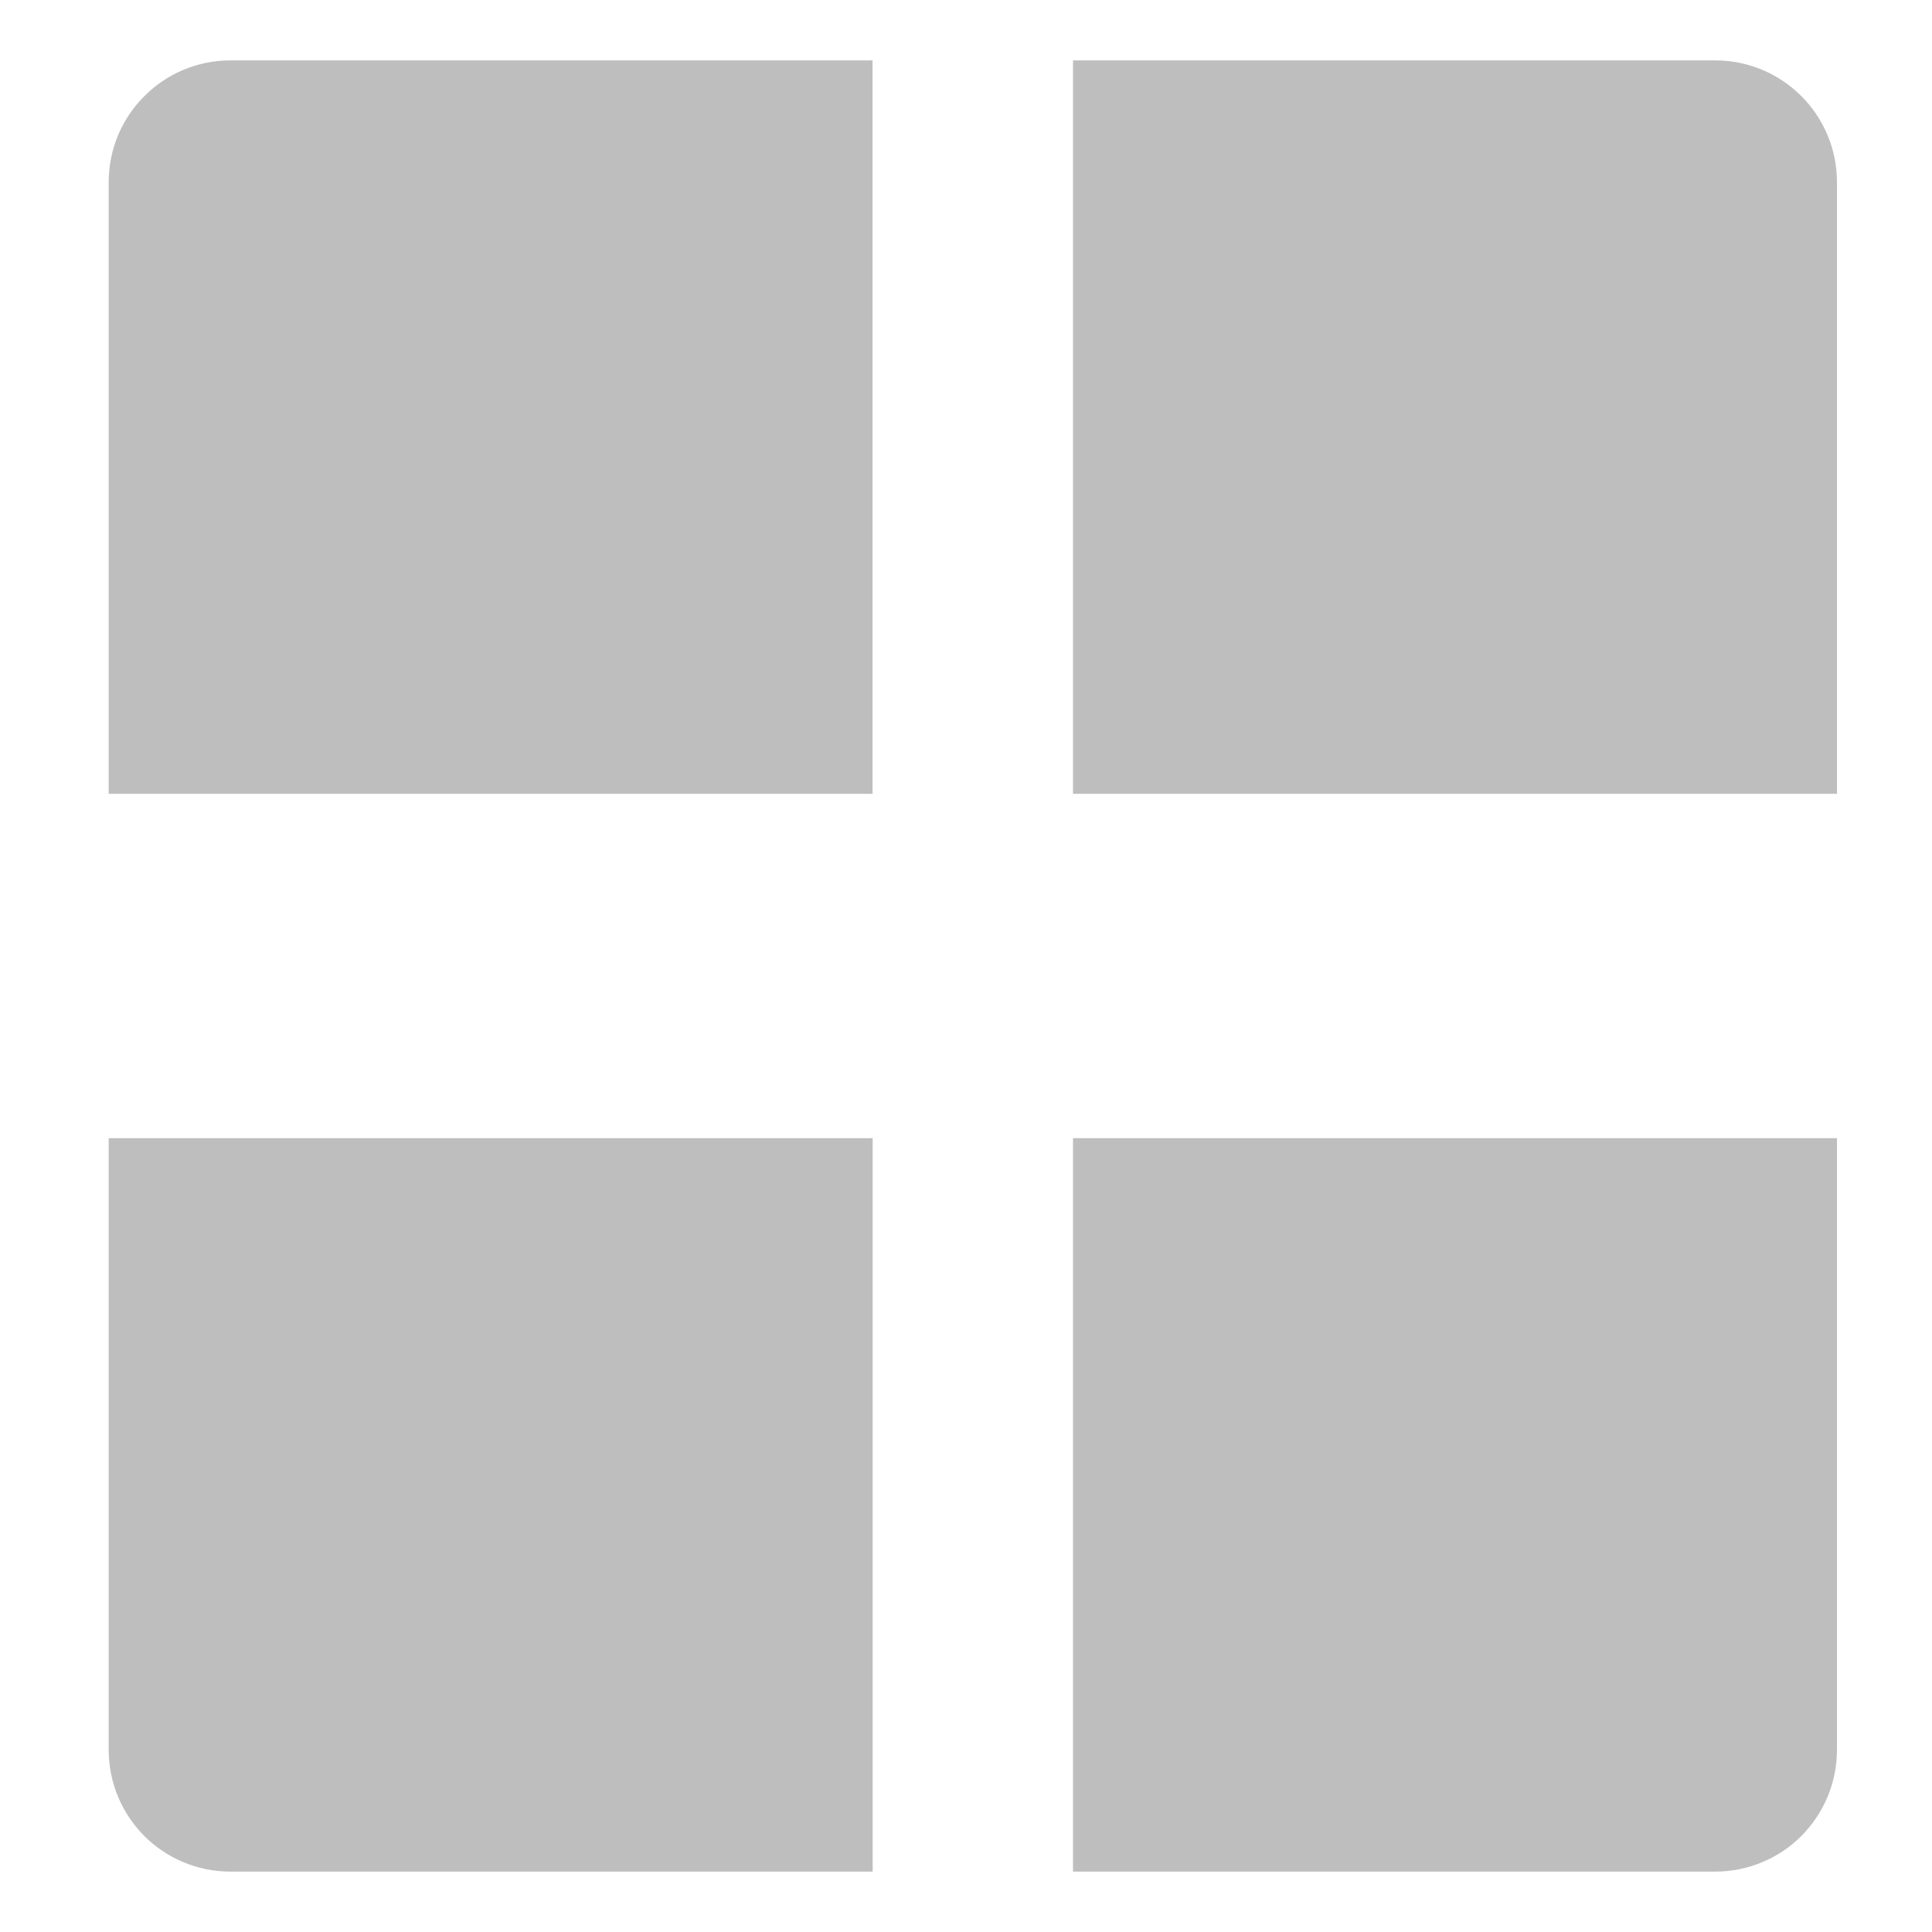 <svg xmlns="http://www.w3.org/2000/svg" width="16" height="16" version="1.1">
 <path fill="#bebebe" d="m 0.9,9.426 v 5.063 c 0,0.14 0.028,0.273 0.079,0.394 0.051,0.121 0.125,0.23 0.216,0.322 0.091,0.091 0.2,0.165 0.322,0.216 C 1.638,15.472 1.771,15.5 1.911,15.5 H 7.227 V 9.426 Z"/>
 <path fill="#bebebe" d="M 15.213,6.574 V 1.511 c 0,-0.14 -0.028,-0.273 -0.079,-0.394 C 15.083,0.996 15.009,0.887 14.918,0.796 14.826,0.704 14.717,0.63 14.596,0.579 14.475,0.528 14.342,0.5 14.202,0.5 H 8.886 v 6.074 z"/>
 <path fill="#bebebe" d="m 15.213,9.426 v 5.063 c 0,0.14 -0.028,0.273 -0.079,0.394 -0.051,0.121 -0.125,0.23 -0.216,0.322 -0.091,0.091 -0.2,0.165 -0.322,0.216 C 14.475,15.472 14.342,15.5 14.202,15.5 H 8.886 V 9.426 Z"/>
 <path fill="#bebebe" d="M 0.9,6.574 V 1.511 C 0.9,1.371 0.928,1.238 0.979,1.117 1.03,0.996 1.104,0.887 1.196,0.796 1.287,0.704 1.396,0.63 1.517,0.579 1.638,0.528 1.771,0.5 1.911,0.5 h 5.315 v 6.074 z"/>
</svg>
